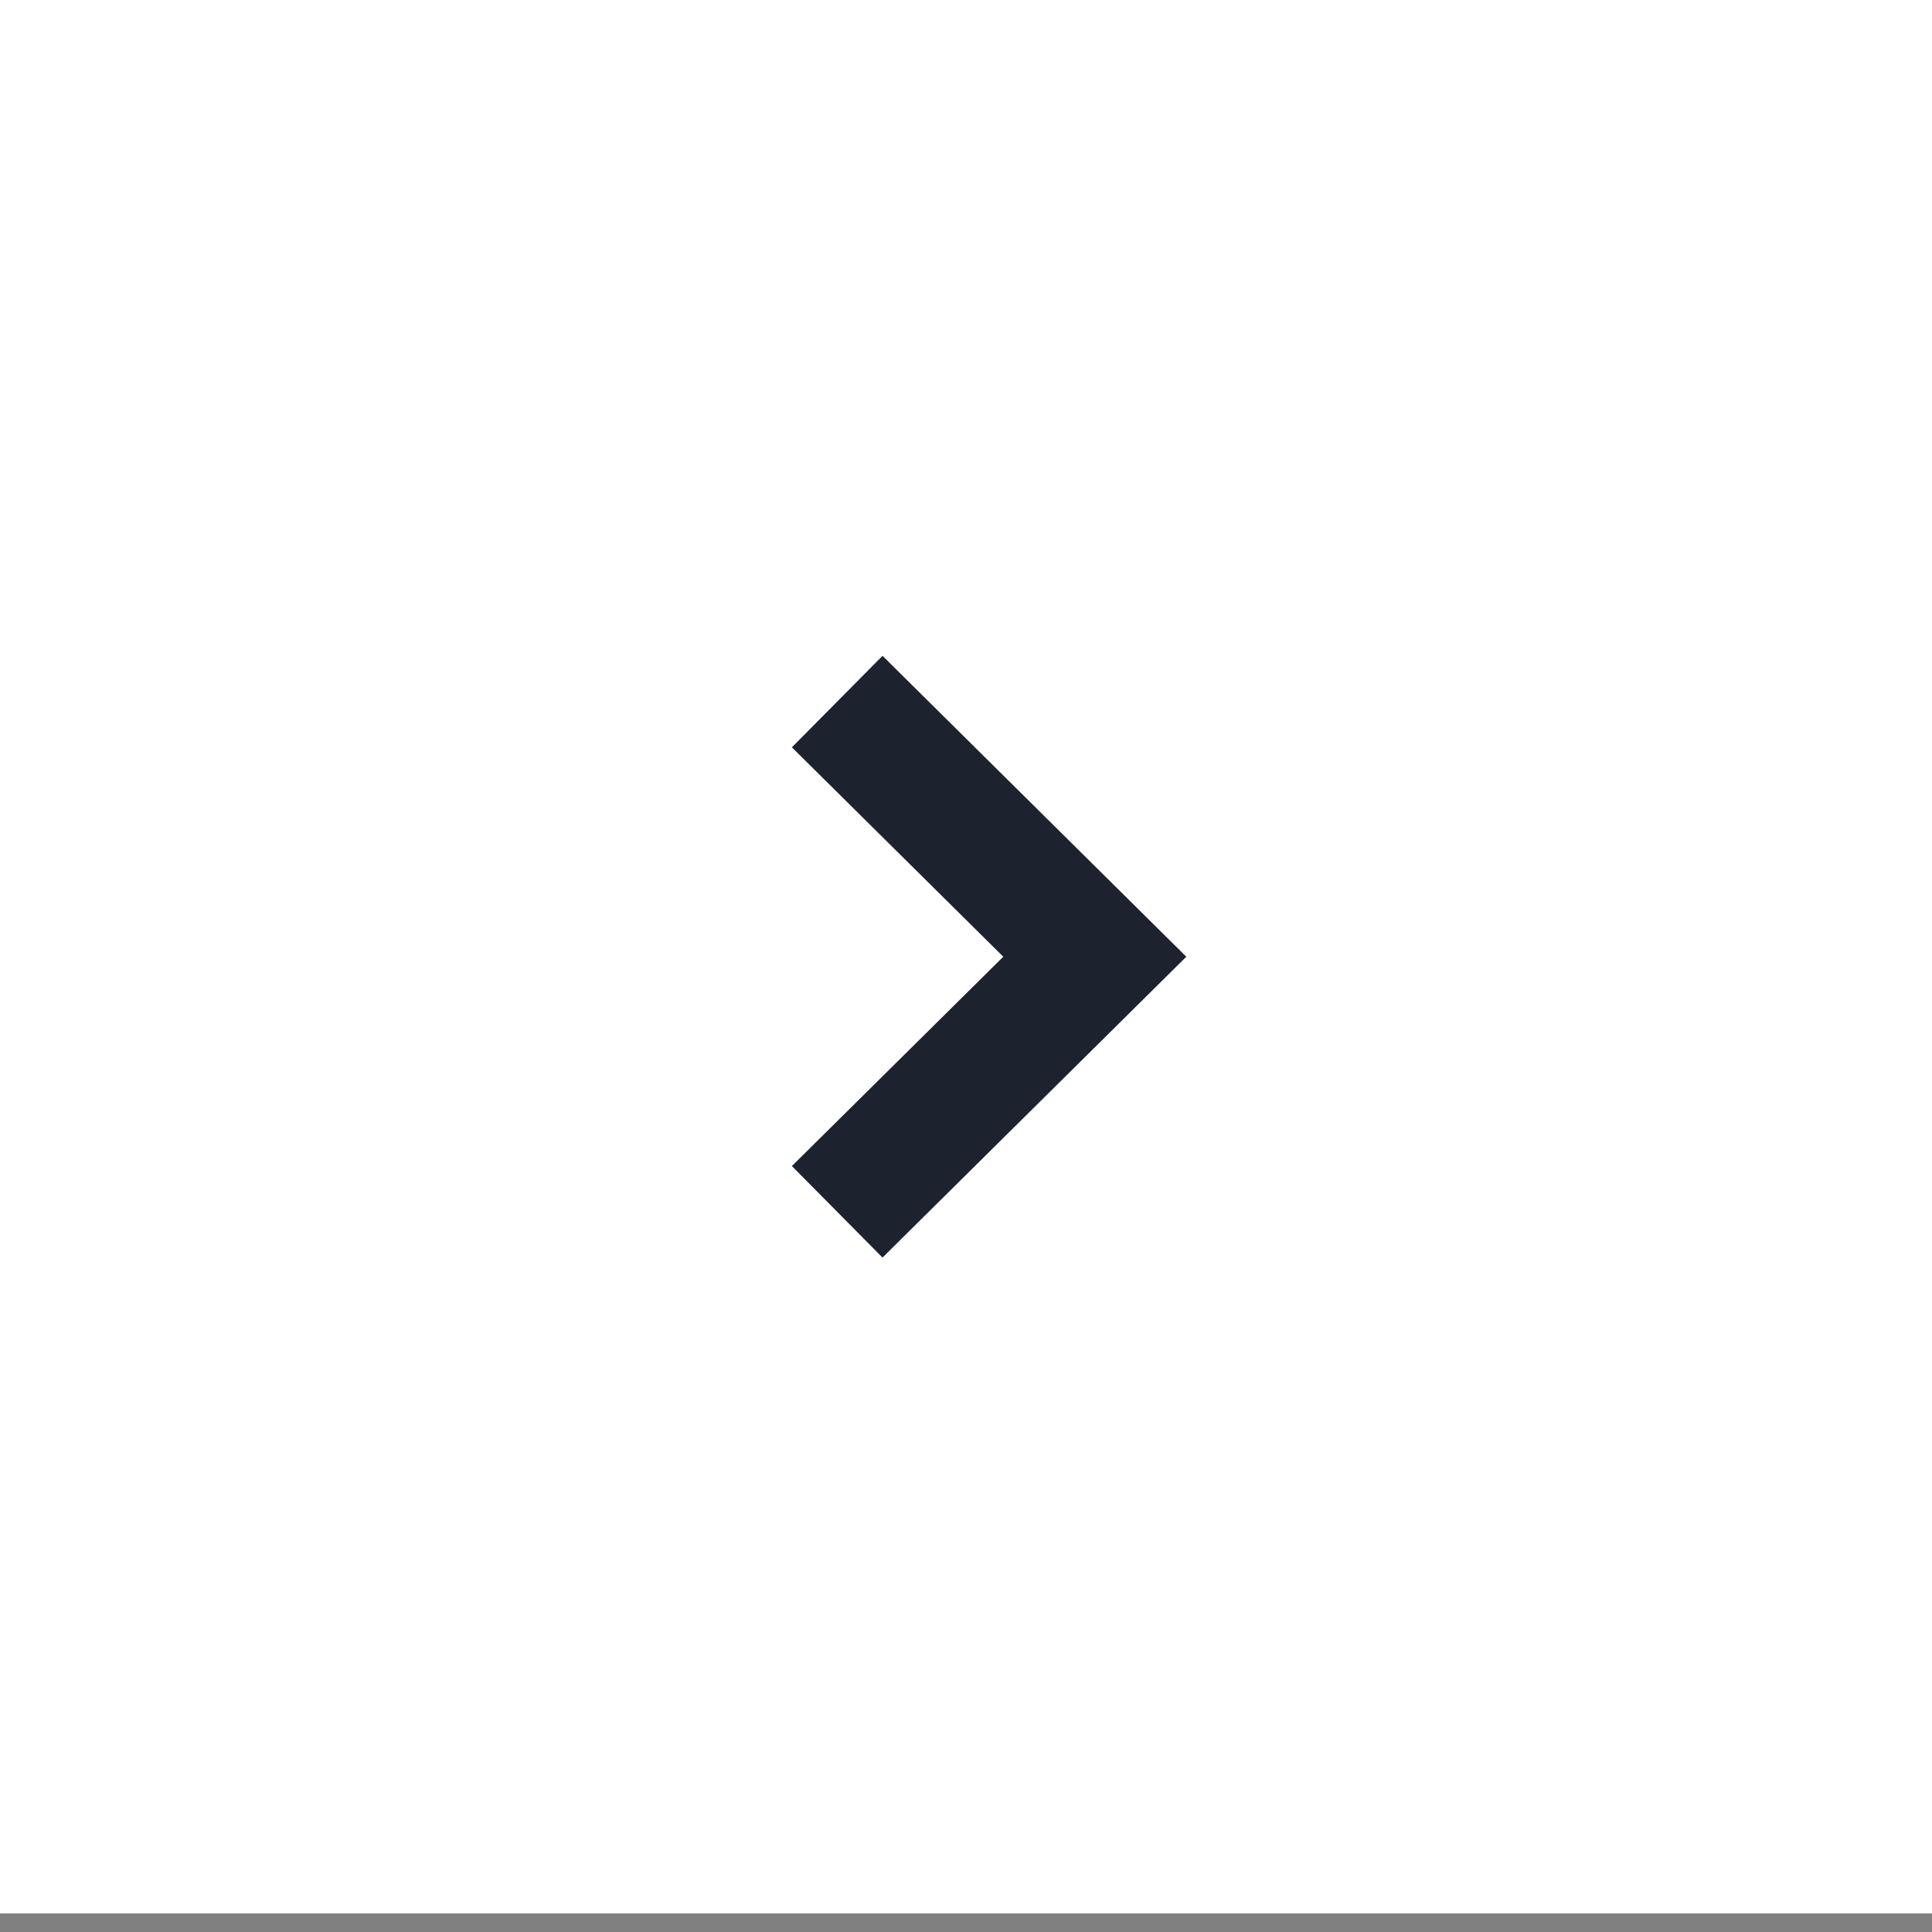 <svg width="30" height="30" viewBox="0 0 30 30" fill="none" xmlns="http://www.w3.org/2000/svg">
<rect x="0" y="0" width="30" height="30" fill="#808080" stroke="none"/>
<rect width="30" height="29.711" fill="white"/>
<path d="M13 10.894L17 14.856L13 18.817" stroke="#1D232E" stroke-width="2"/>
</svg>
